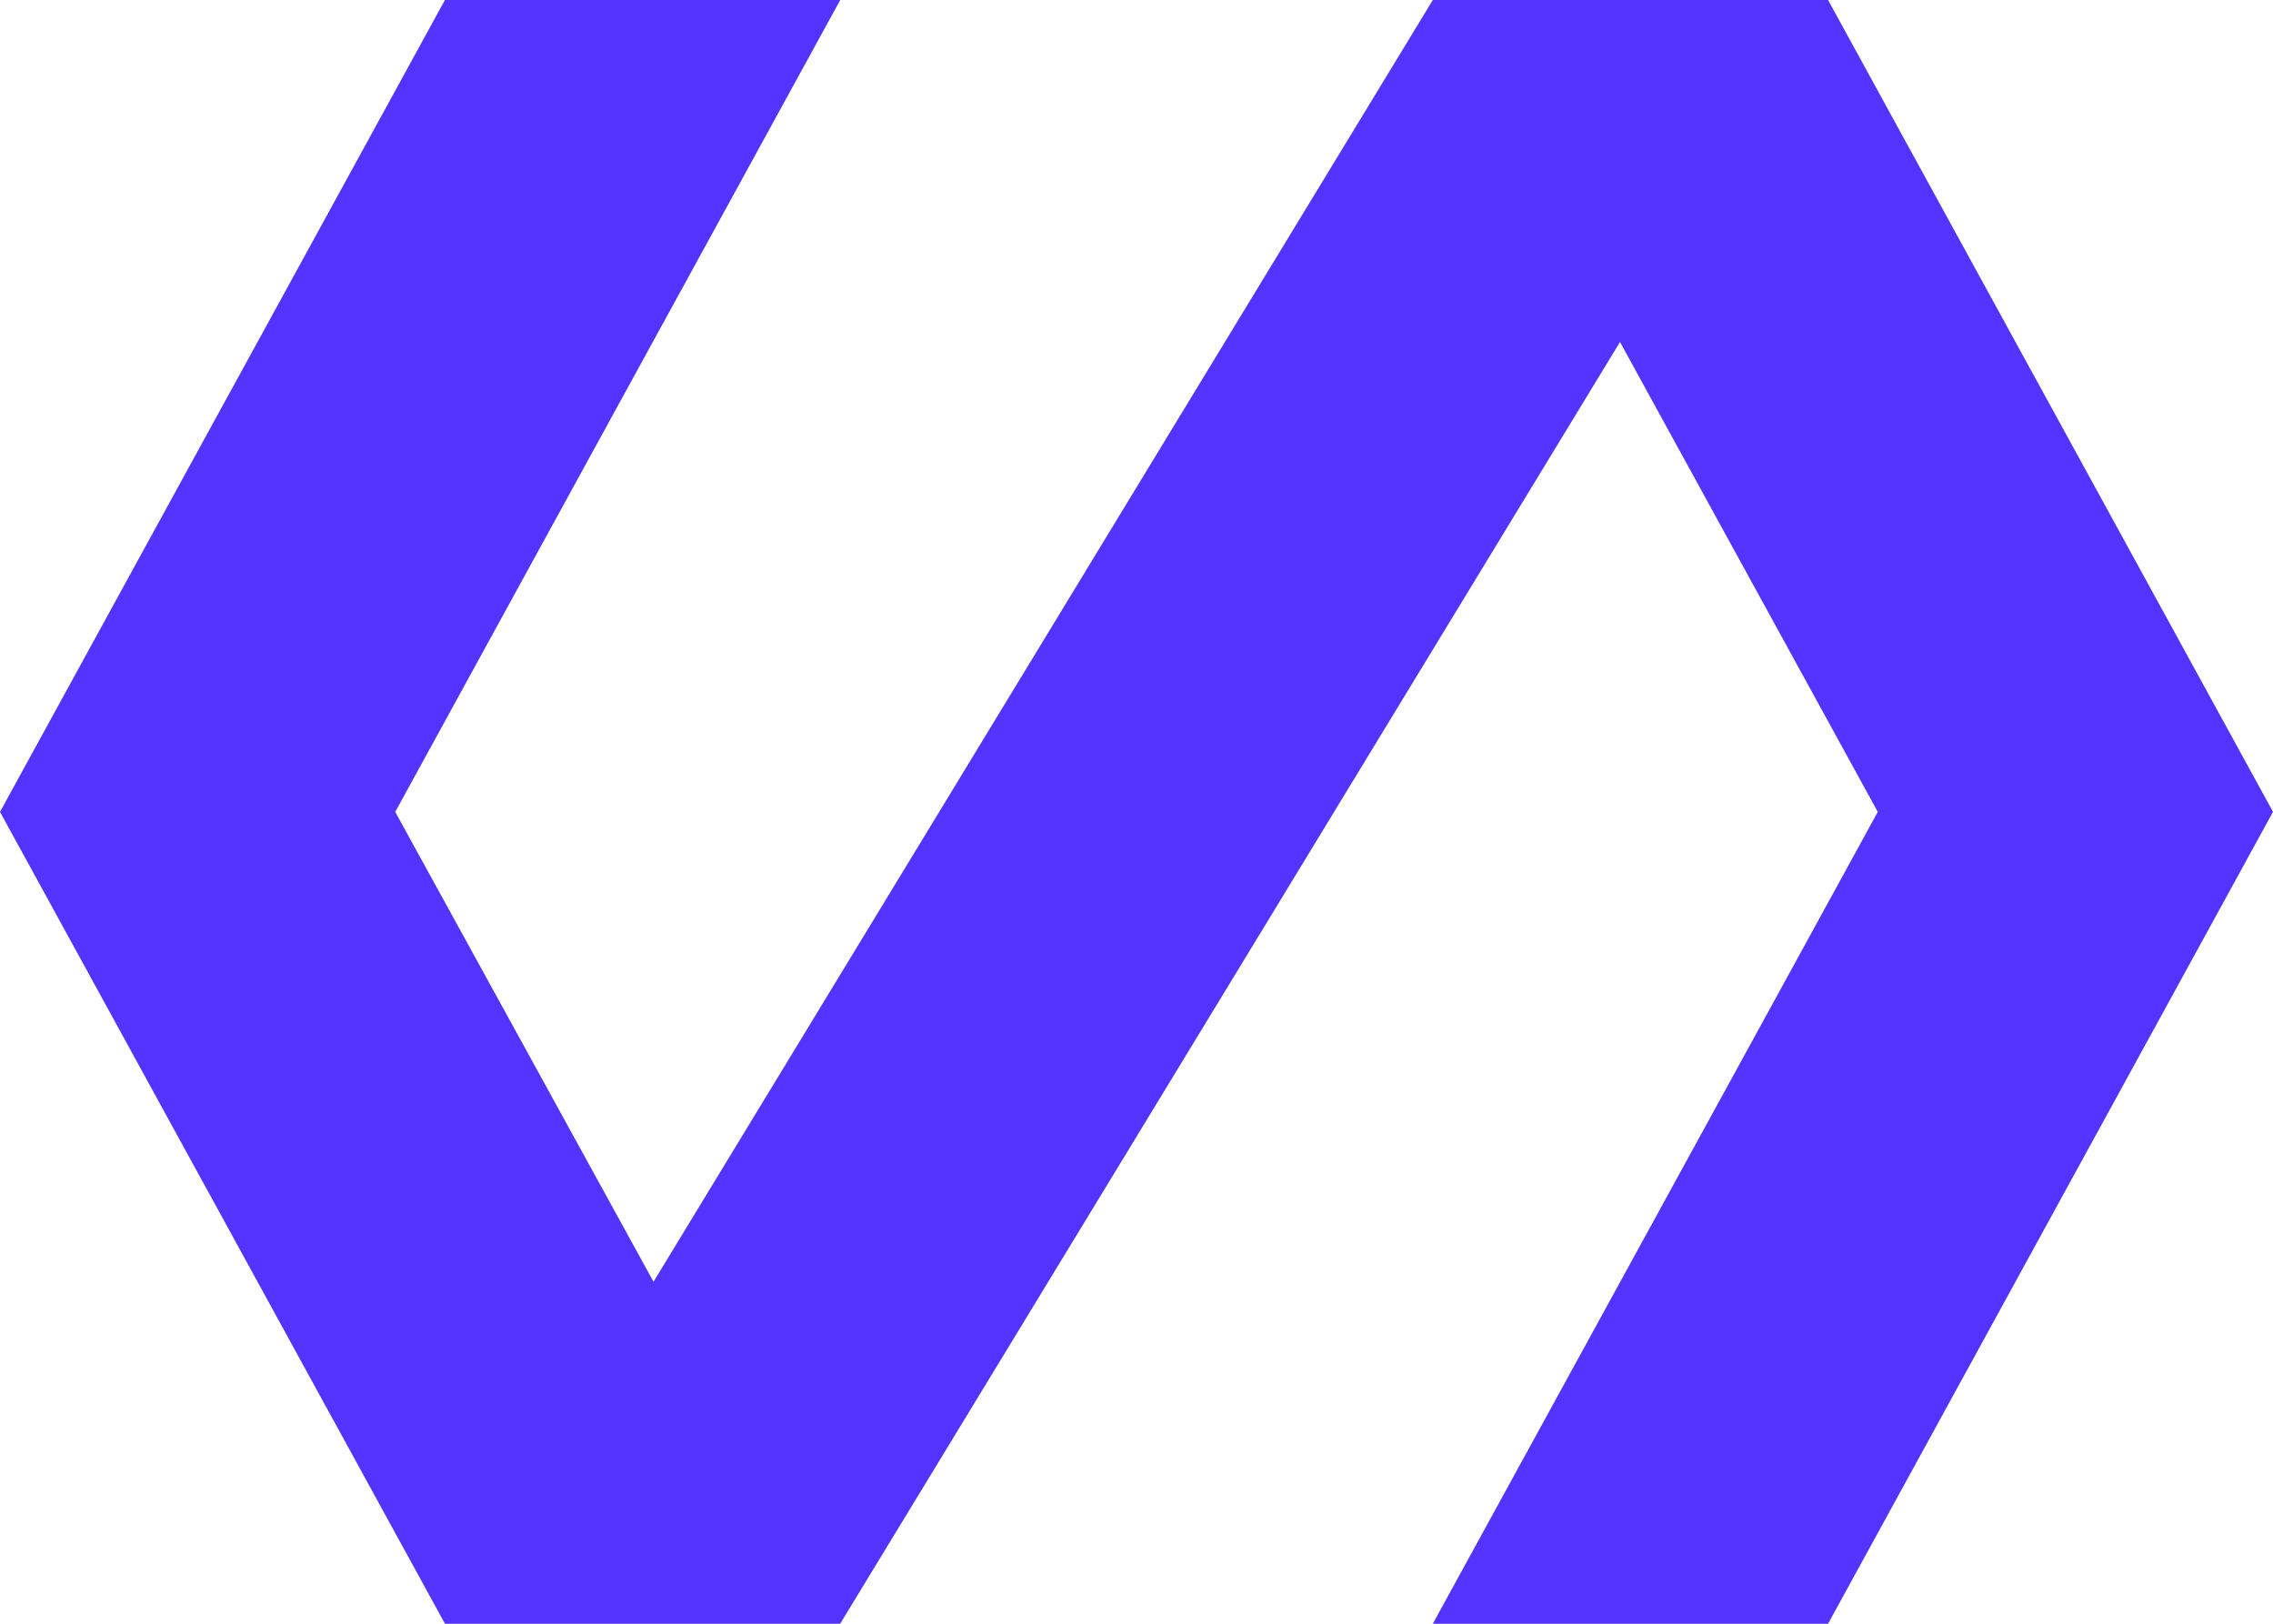 <svg xmlns="http://www.w3.org/2000/svg" width="31.188" height="22.277" viewBox="0 0 31.188 22.277">
  <path id="Icon_ionic-logo-polymer" data-name="Icon ionic-logo-polymer" d="M27.333,6.75H21.91L11.217,24.335,7.673,17.889,13.779,6.75H8.355L2.25,17.889,8.355,29.027h5.423l10.7-17.585,3.537,6.447L21.91,29.027h5.423l6.105-11.139Z" transform="translate(-2.25 -6.75)" fill="#5433ff"/>
</svg>
